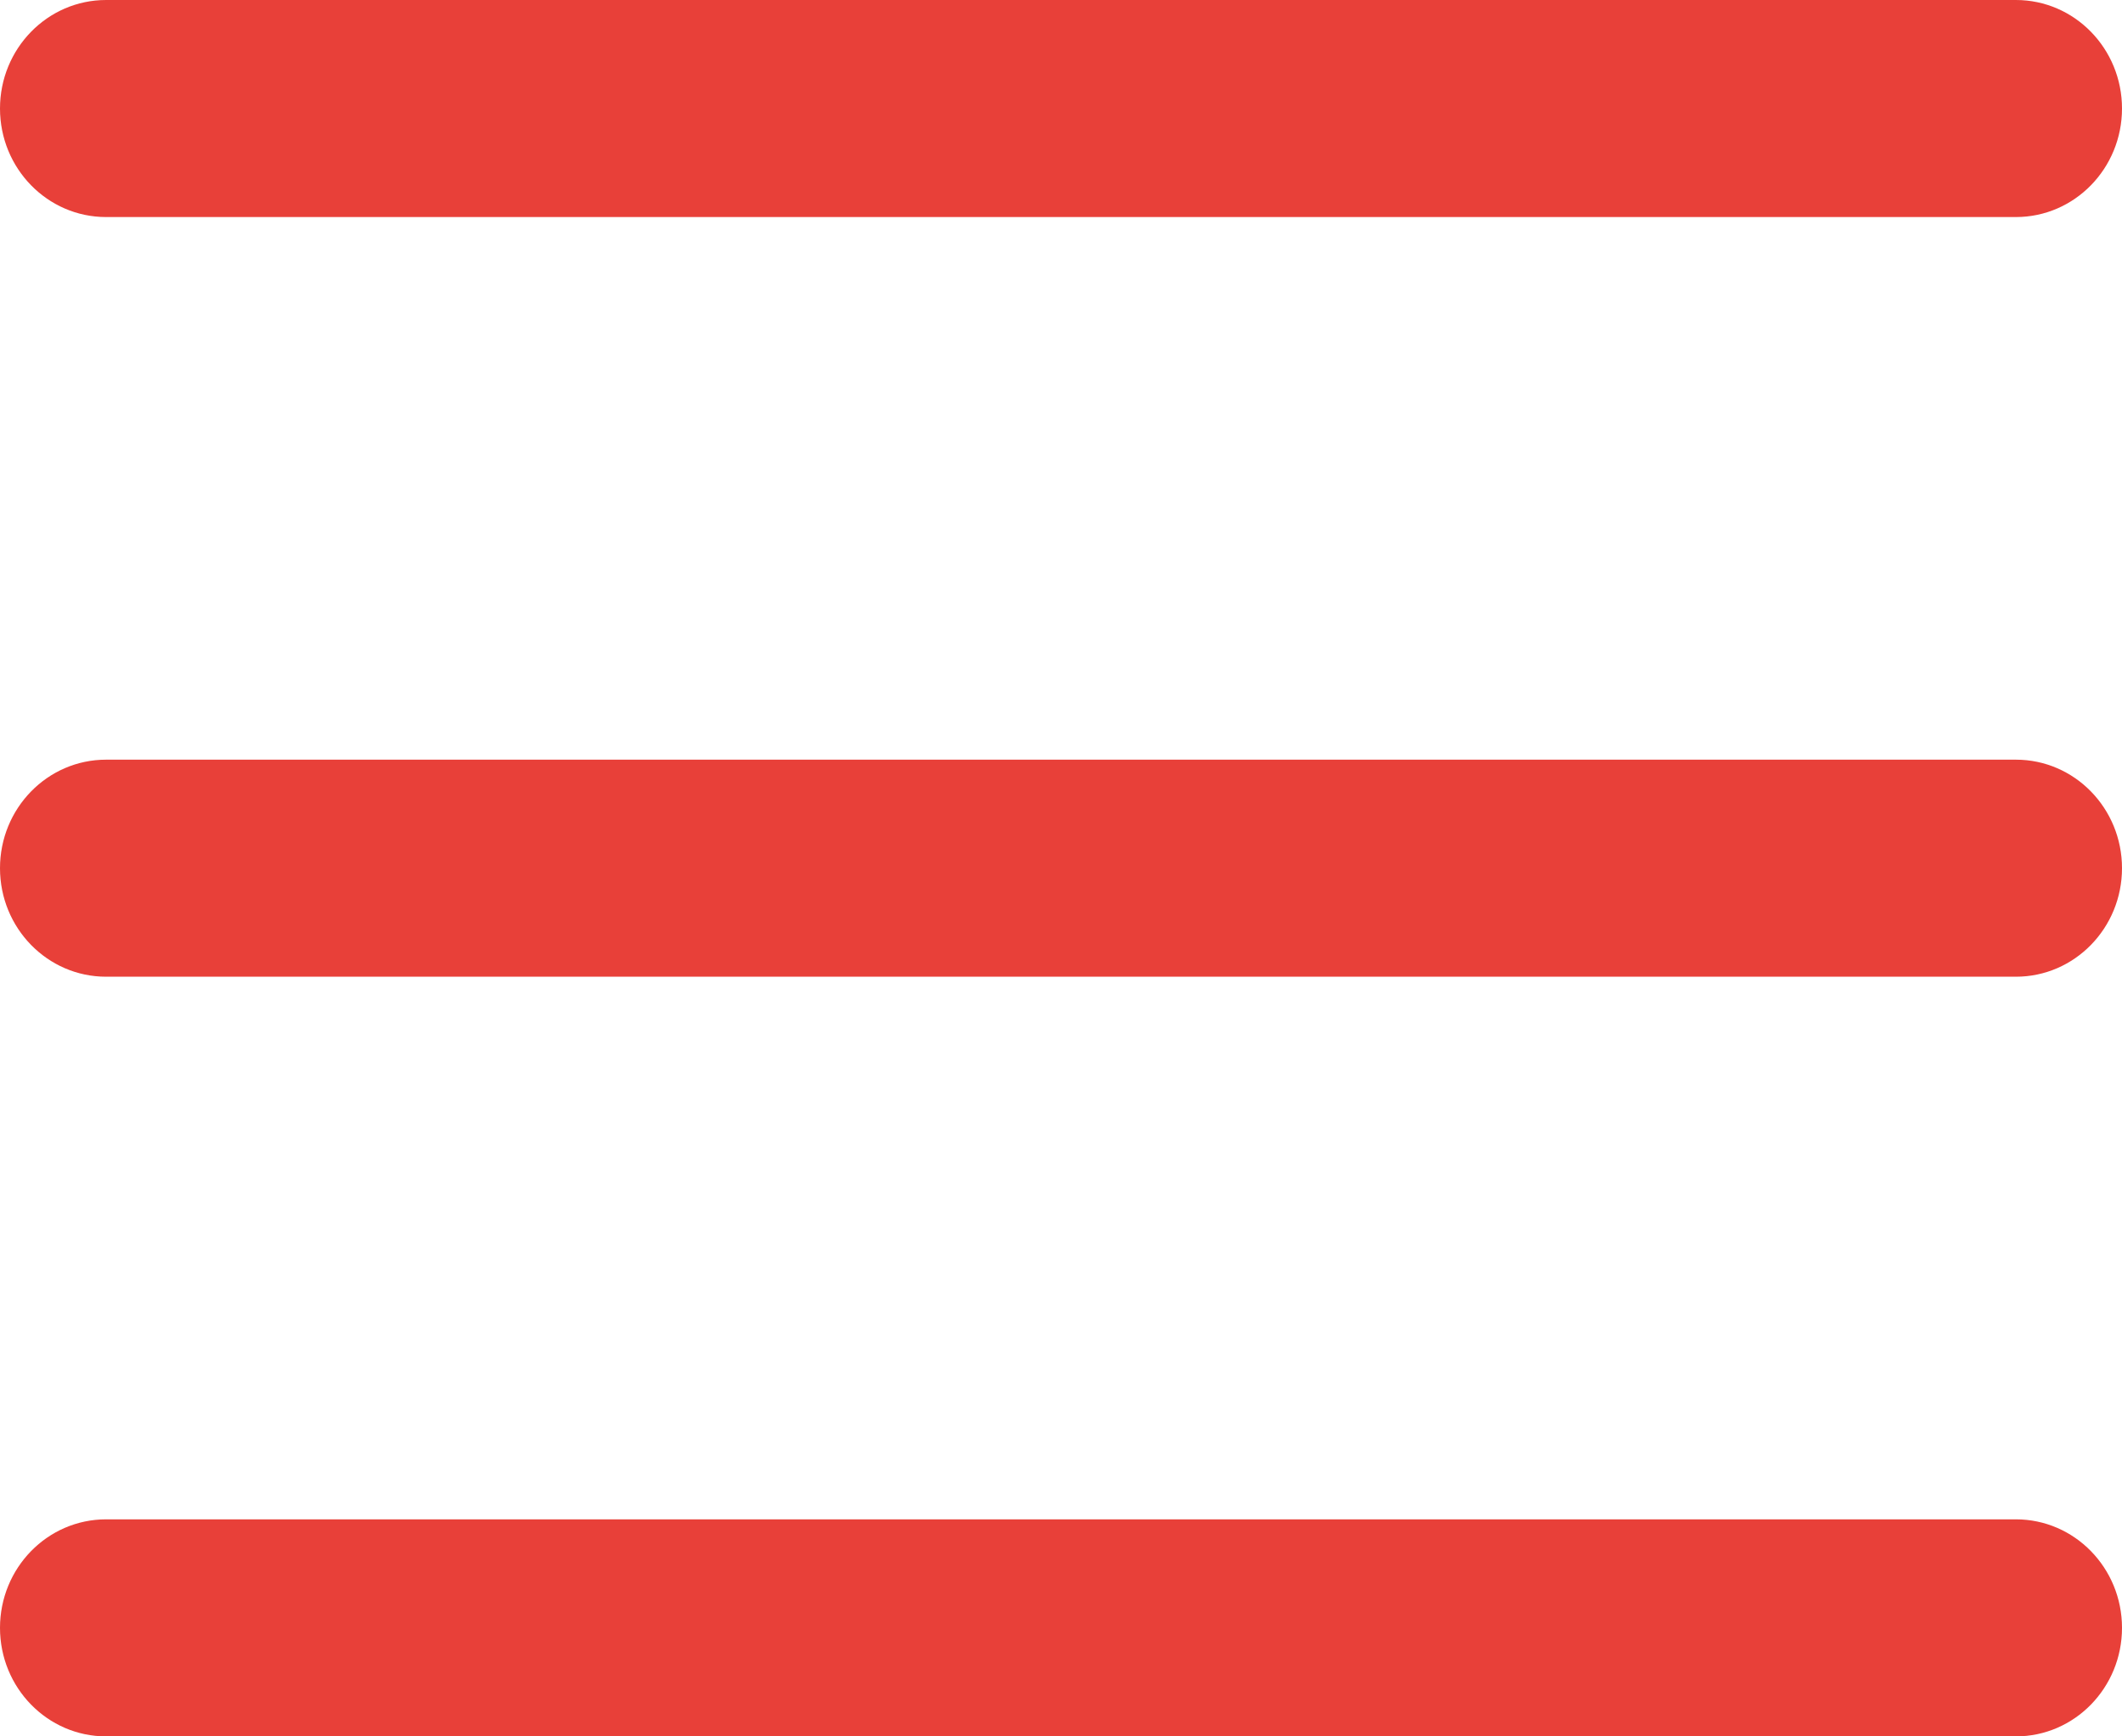 <svg width="22" height="18" viewBox="0 0 22 18" fill="none" xmlns="http://www.w3.org/2000/svg">
<path d="M0 1.125C0 0.504 0.492 0 1.1 0H20.9C21.508 0 22 0.504 22 1.125C22 1.746 21.508 2.25 20.9 2.25H1.1C0.492 2.25 0 1.746 0 1.125Z" fill="#E84039"/>
<path d="M0 9C0 8.379 0.492 7.875 1.1 7.875H20.9C21.508 7.875 22 8.379 22 9C22 9.621 21.508 10.125 20.9 10.125H1.1C0.492 10.125 0 9.621 0 9Z" fill="#E84039"/>
<path d="M1.1 15.75C0.492 15.75 0 16.254 0 16.875C0 17.496 0.492 18 1.1 18H20.9C21.508 18 22 17.496 22 16.875C22 16.254 21.508 15.75 20.9 15.75H1.1Z" fill="#E84039"/>
</svg>
